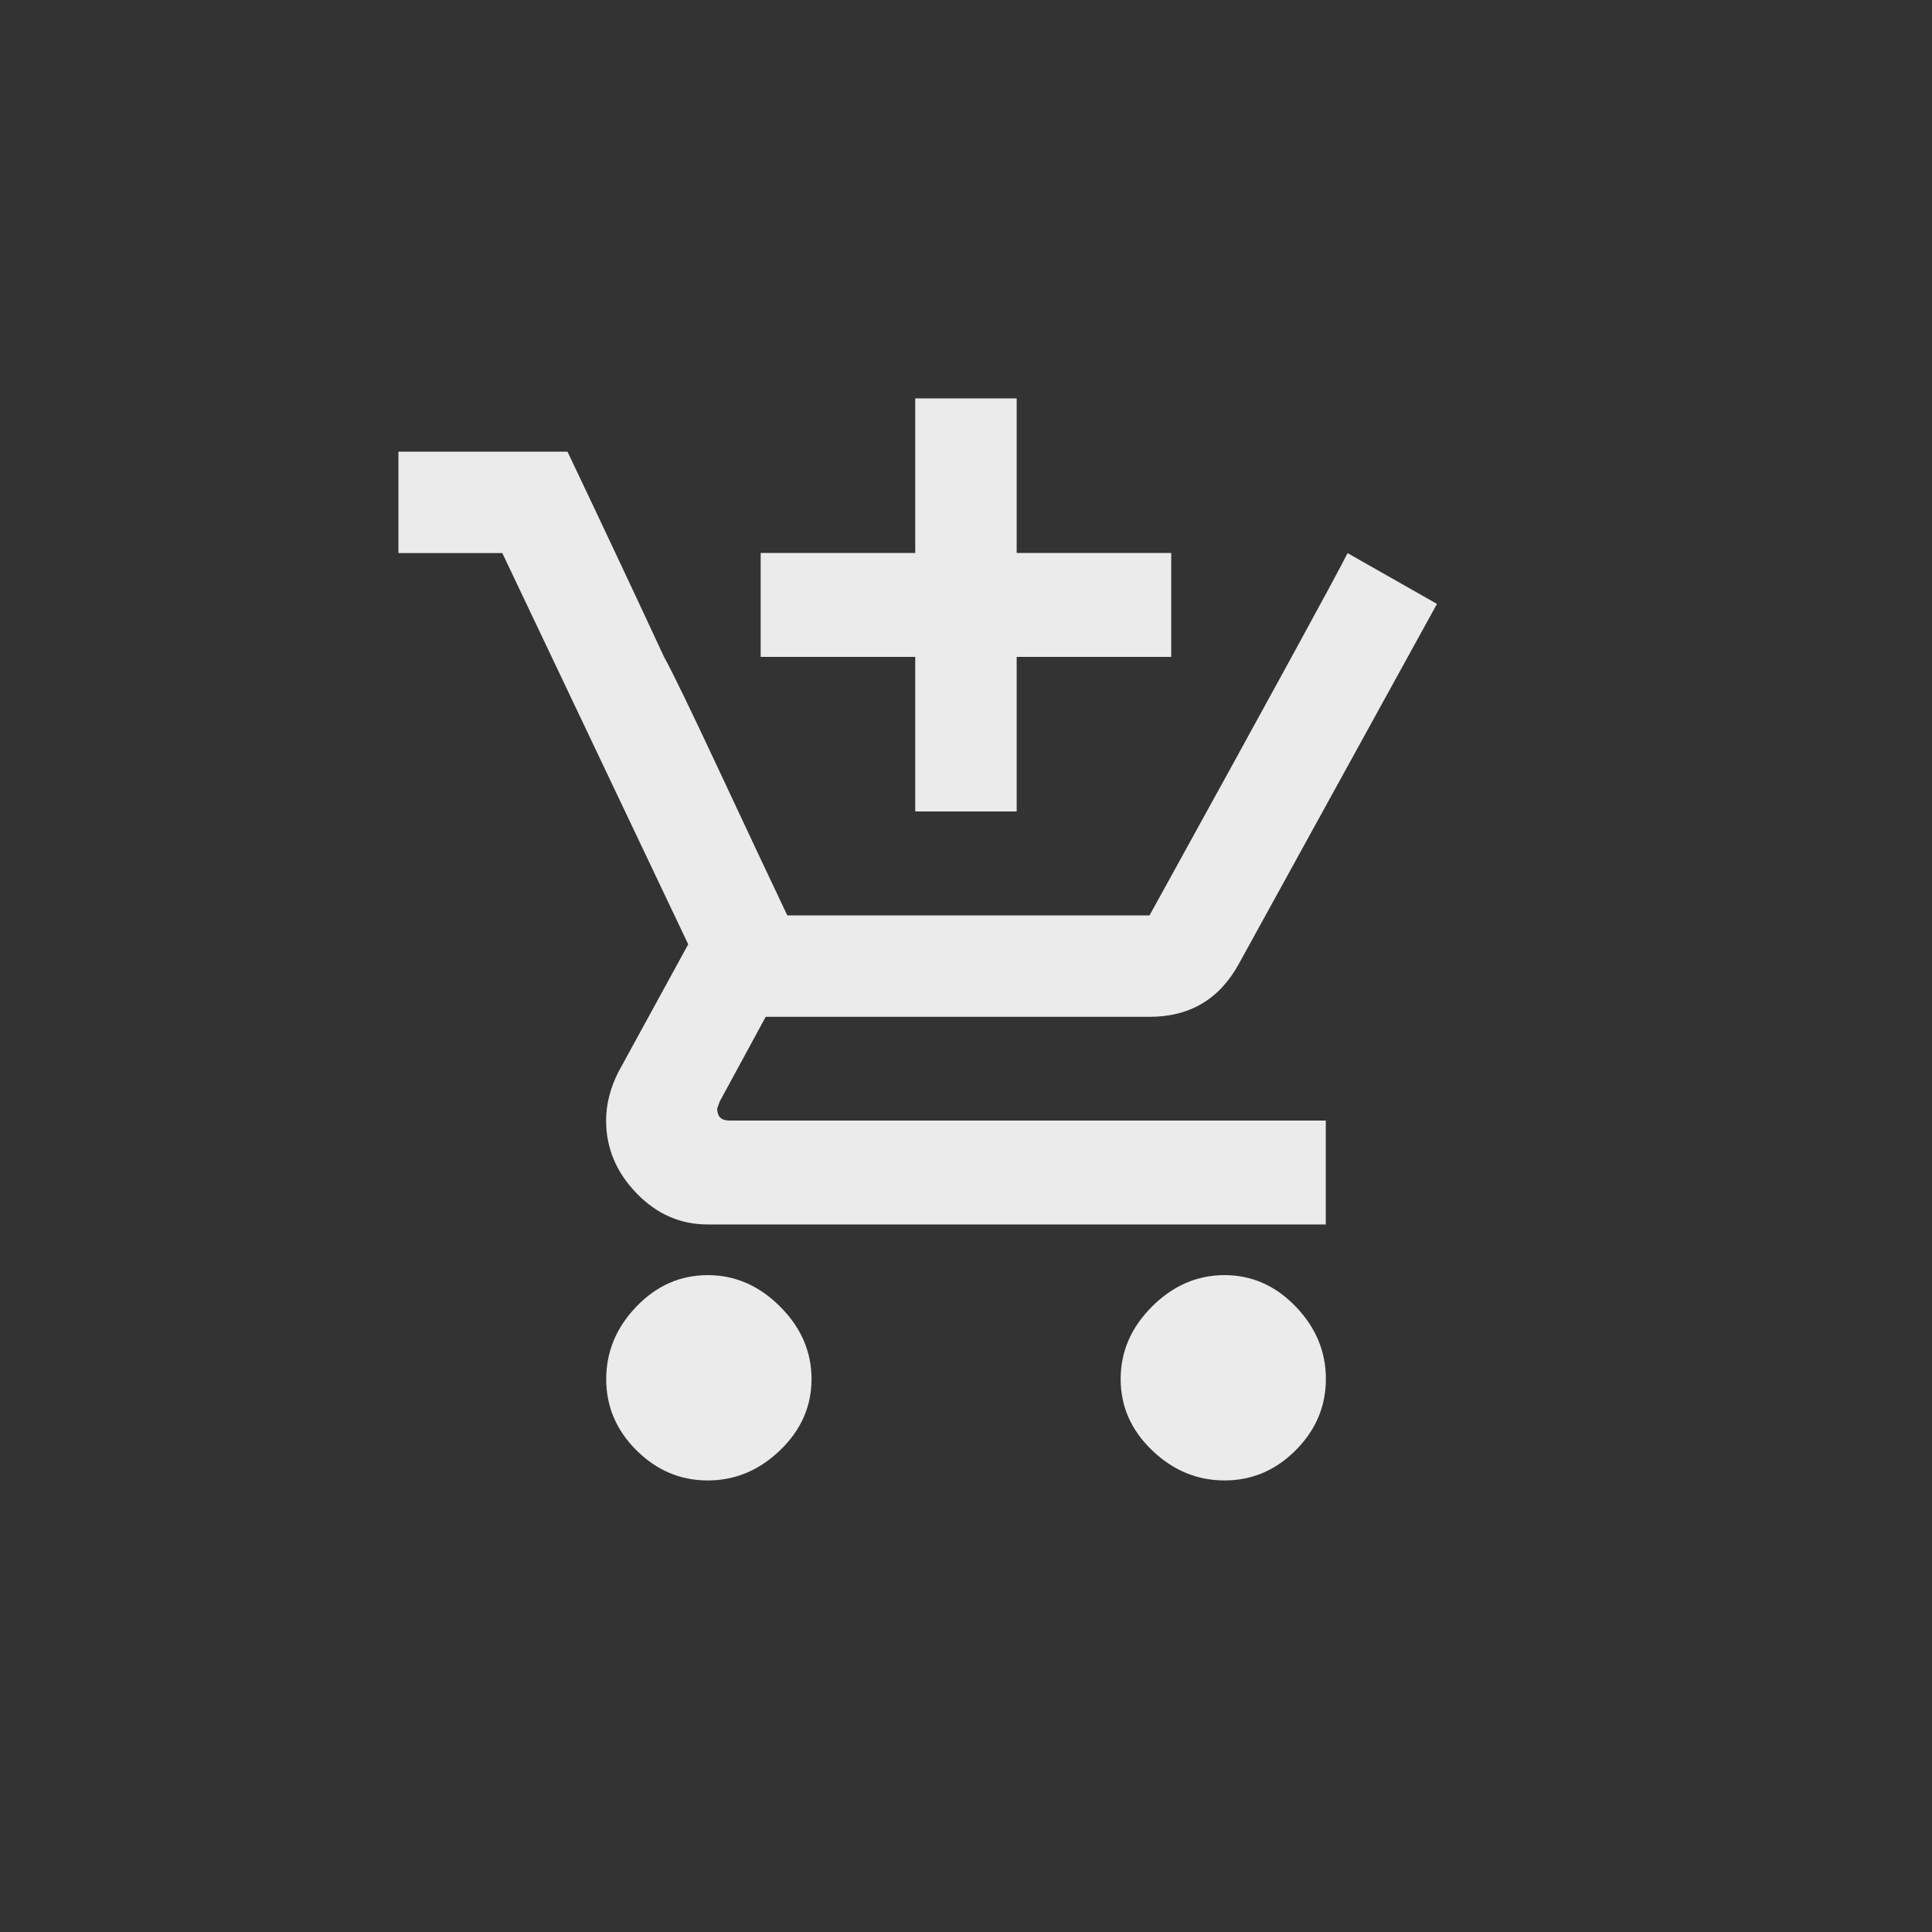 <!-- Generated by IcoMoon.io -->
<svg version="1.1" xmlns="http://www.w3.org/2000/svg" width="40" height="40" viewBox="0 0 40 40">
<rect x="0" y="0" width="40" height="40" fill="#333333" stroke="none"/>
<title>mt-add_shopping_cart</title>
<path fill="#ebebeb" d="M14.849 22.949q0 0.251 0.251 0.251h12.349v2.151h-12.8q-0.849 0-1.475-0.651t-0.625-1.5q0-0.5 0.251-1l1.449-2.649-3.849-8.1h-2.151v-2.1h3.5q1 2.1 2 4.251 0.251 0.451 1.151 2.375t1.4 2.975h7.5q3.751-6.8 4.1-7.5l1.851 1.051-4.1 7.449q-0.6 1.1-1.849 1.1h-7.949l-0.951 1.751zM25.351 26.4q0.849 0 1.475 0.651t0.625 1.5-0.625 1.475-1.475 0.625-1.5-0.625-0.649-1.475 0.649-1.5 1.5-0.651zM14.651 26.4q0.849 0 1.5 0.651t0.651 1.5-0.651 1.475-1.5 0.625-1.475-0.625-0.625-1.475 0.625-1.5 1.475-0.651zM18.949 16.8v-3.2h-3.2v-2.151h3.2v-3.2h2.1v3.2h3.2v2.151h-3.2v3.2h-2.1z"></path>
</svg>
